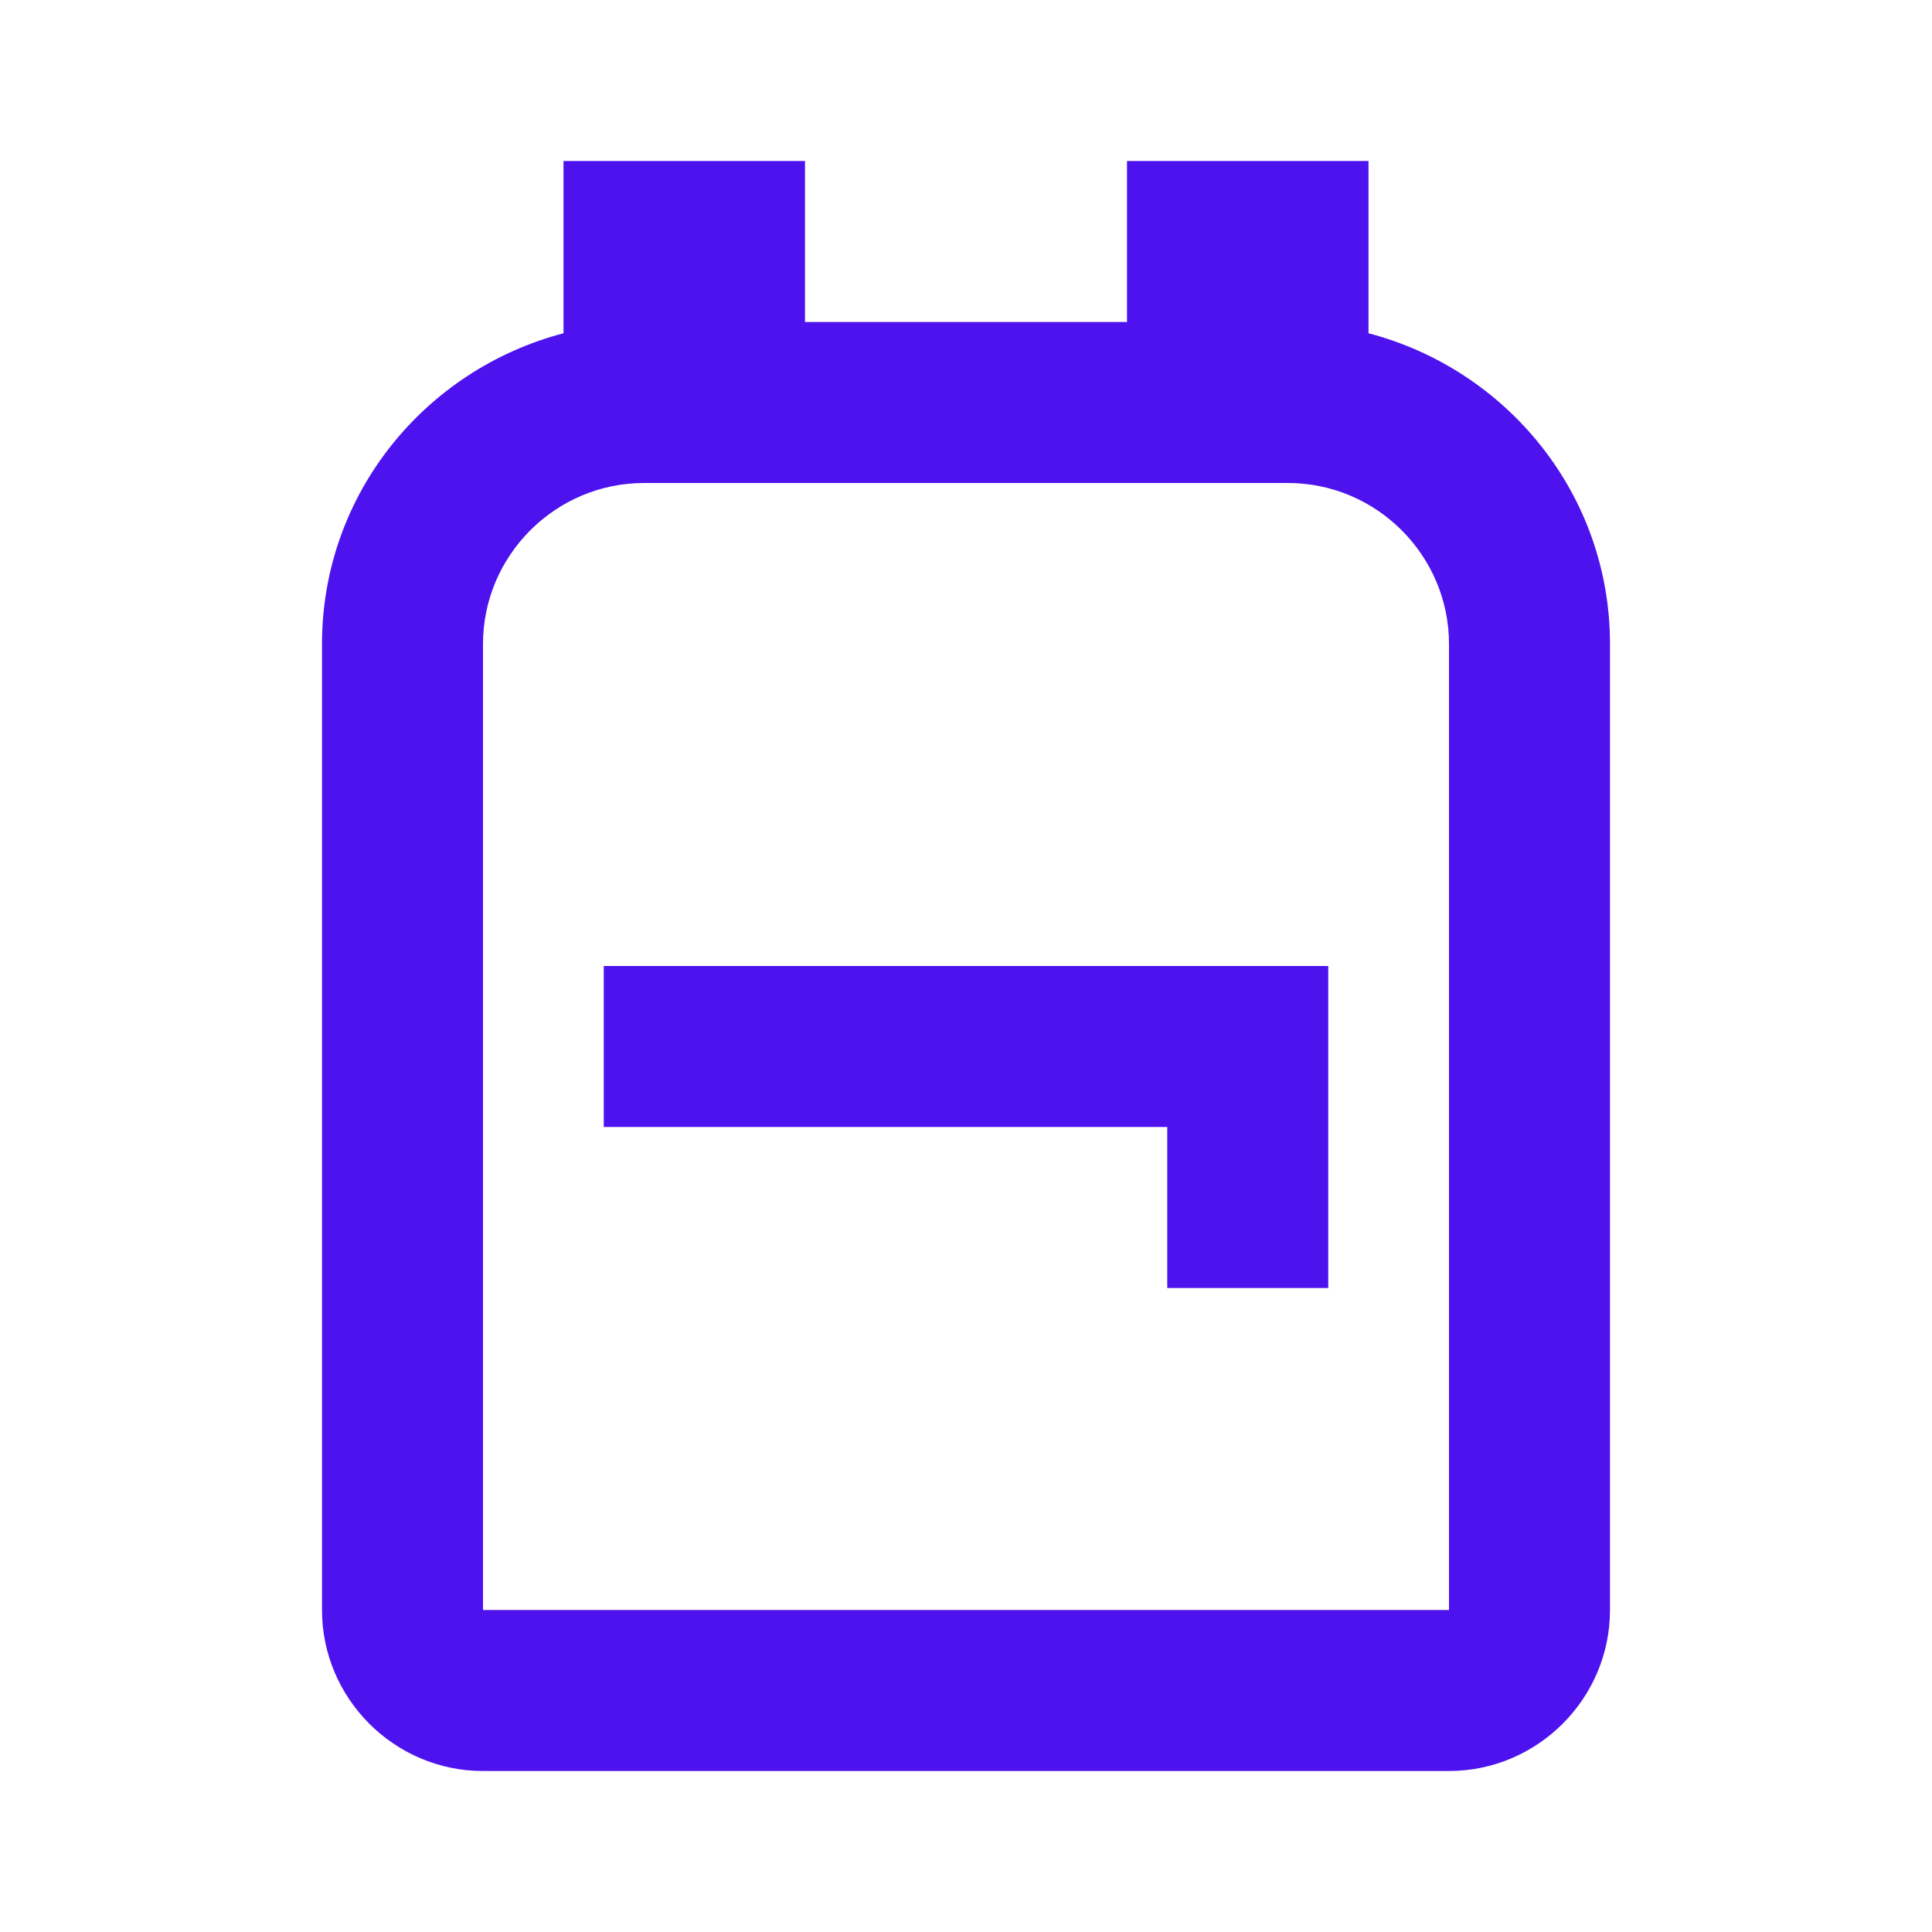 <svg width="24" height="24" viewBox="0 0 24 24" fill="none" xmlns="http://www.w3.org/2000/svg">
  <path d="M17 4.14V2h-3v2h-4V2H7v2.14c-1.72.45-3 2-3 3.86v12c0 1.1.9 2 2 2h12c1.1 0 2-.9 2-2V8c0-1.86-1.28-3.41-3-3.86ZM18 20H6V8c0-1.1.9-2 2-2h8c1.1 0 2 .9 2 2v12Zm-1.5-8v4h-2v-2h-7v-2h9Z" fill="#4D12EE"/>
</svg>
